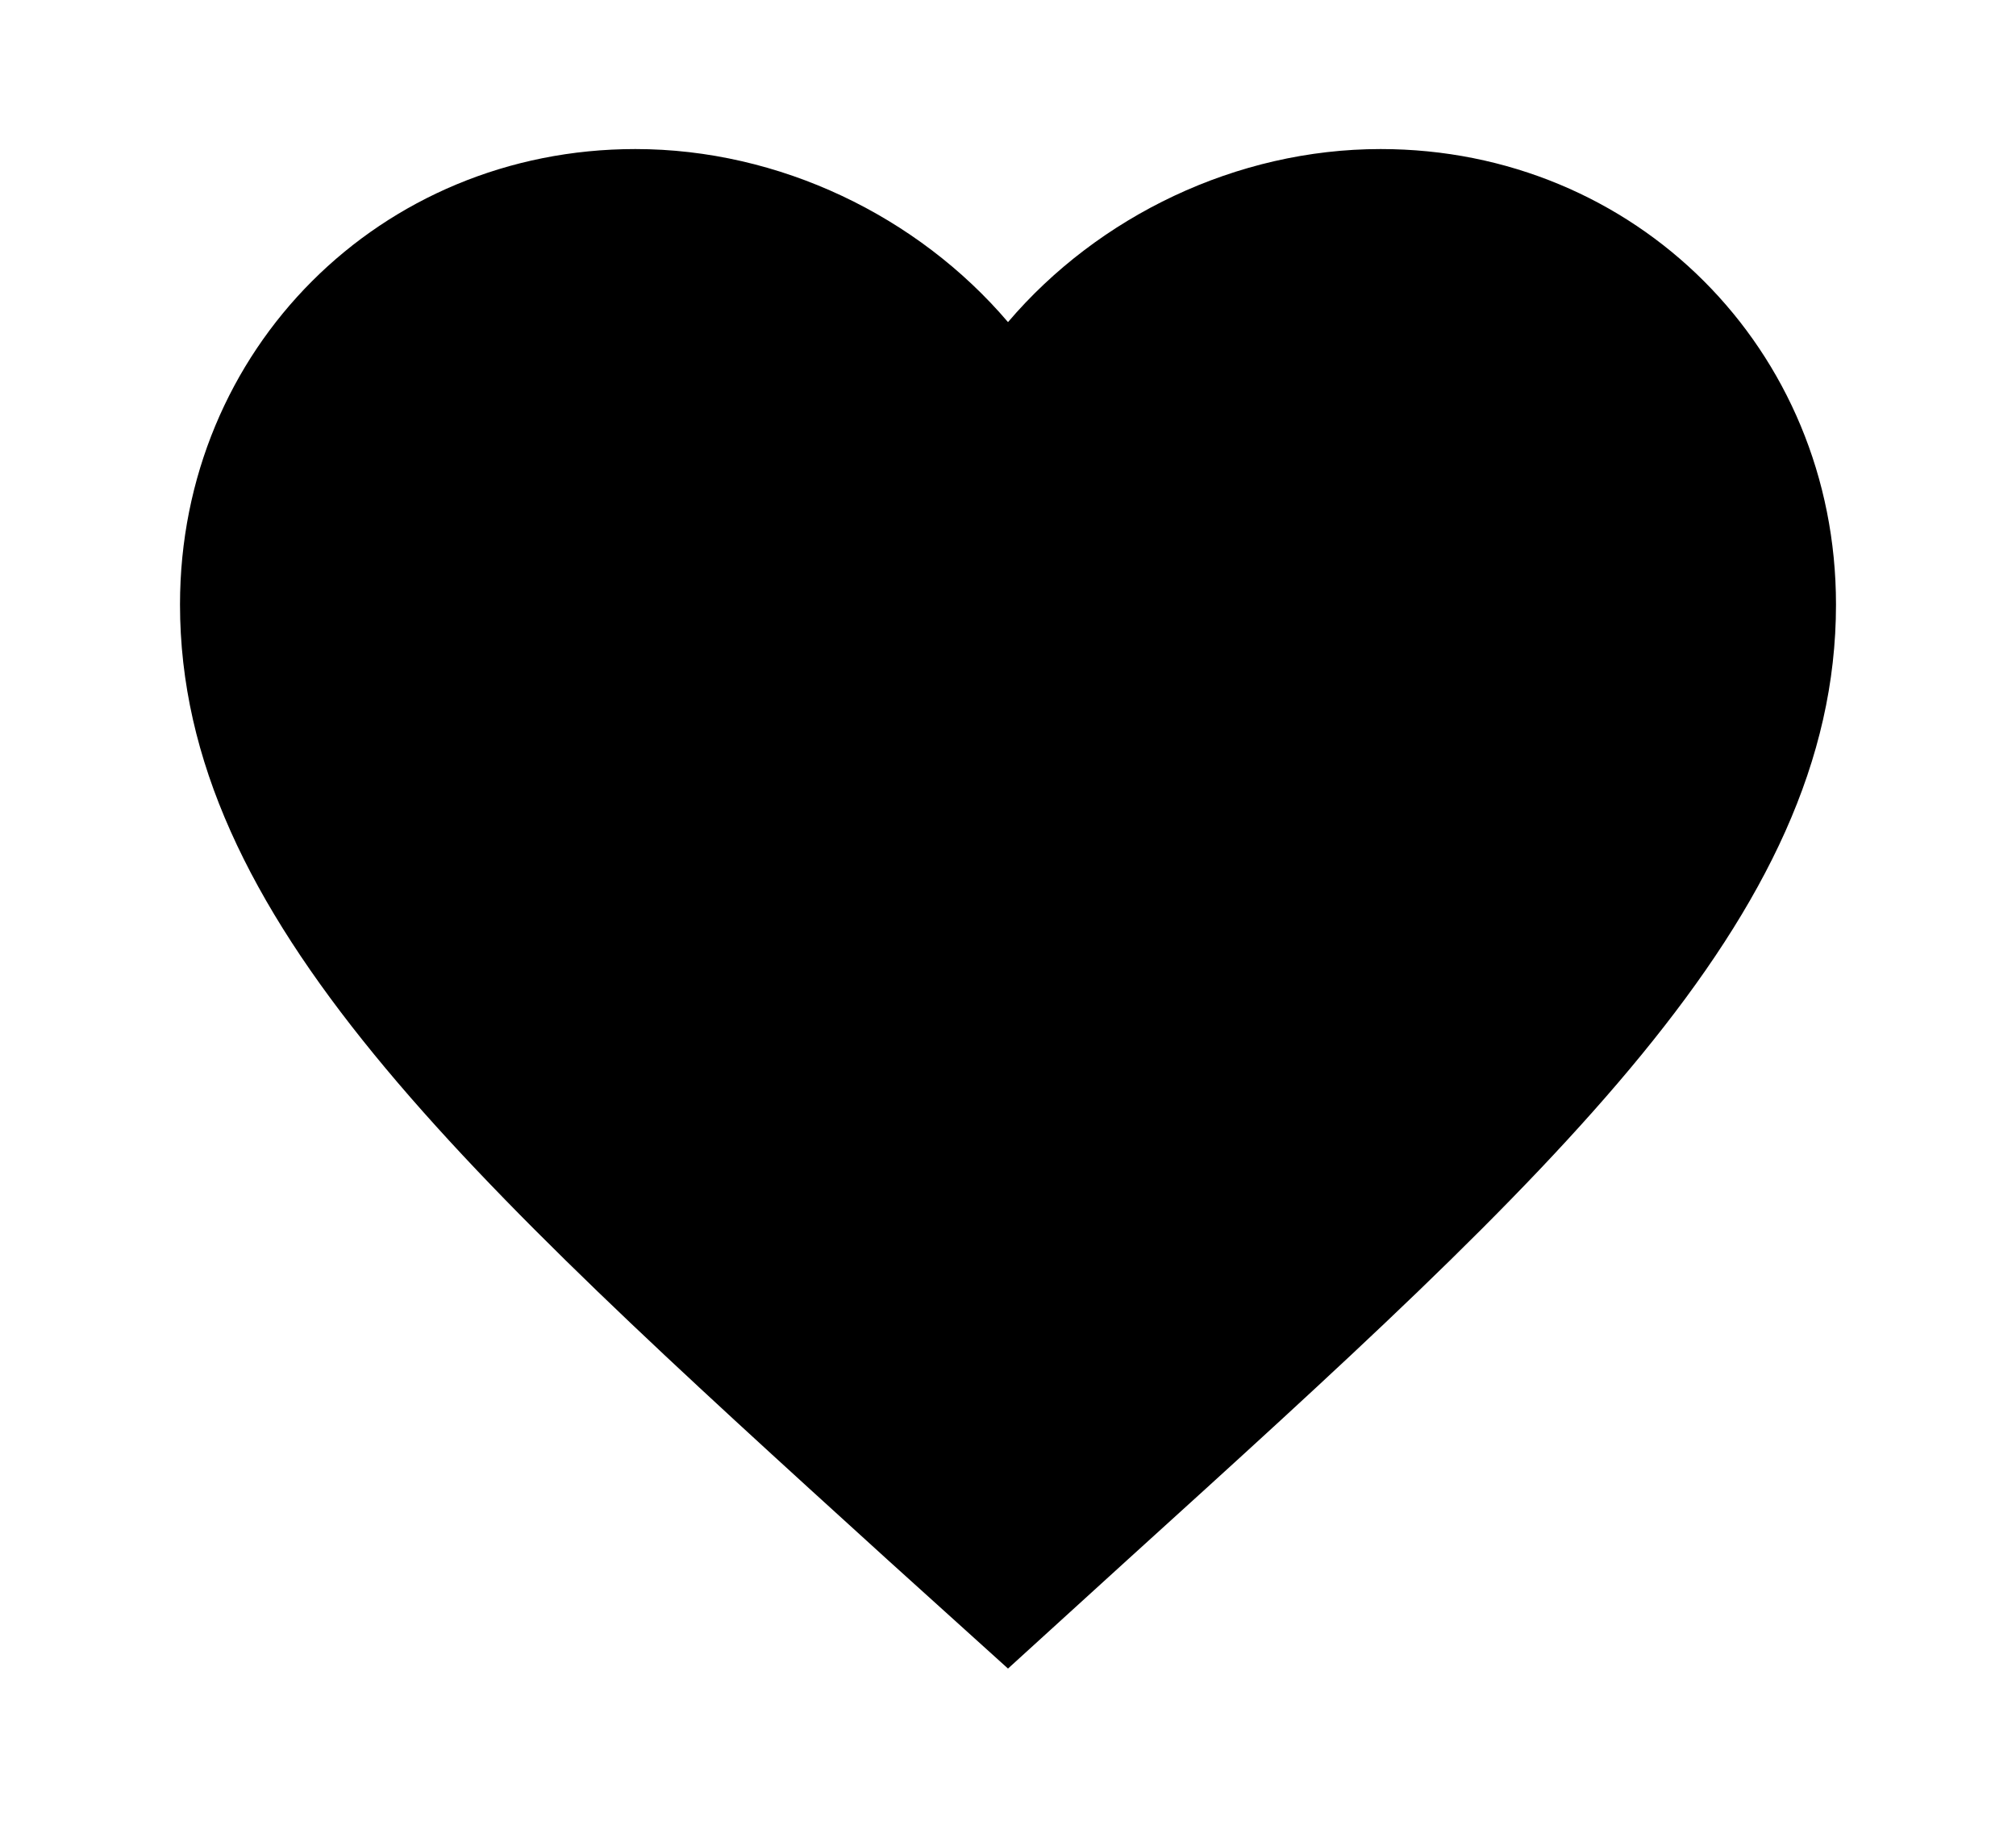 <svg width="34" height="31" viewBox="-3 -3 40 37" xmlns="http://www.w3.org/2000/svg"><path d="M24.5 0c-2.9 0-5.683 1.35-7.5 3.483C15.183 1.35 12.4 0 9.5 0 4.367 0 .333 4.033.333 9.167.333 15.467 6 20.6 14.583 28.4L17 30.583l2.417-2.2C28 20.6 33.667 15.467 33.667 9.167 33.667 4.033 29.633 0 24.5 0z"/></svg>